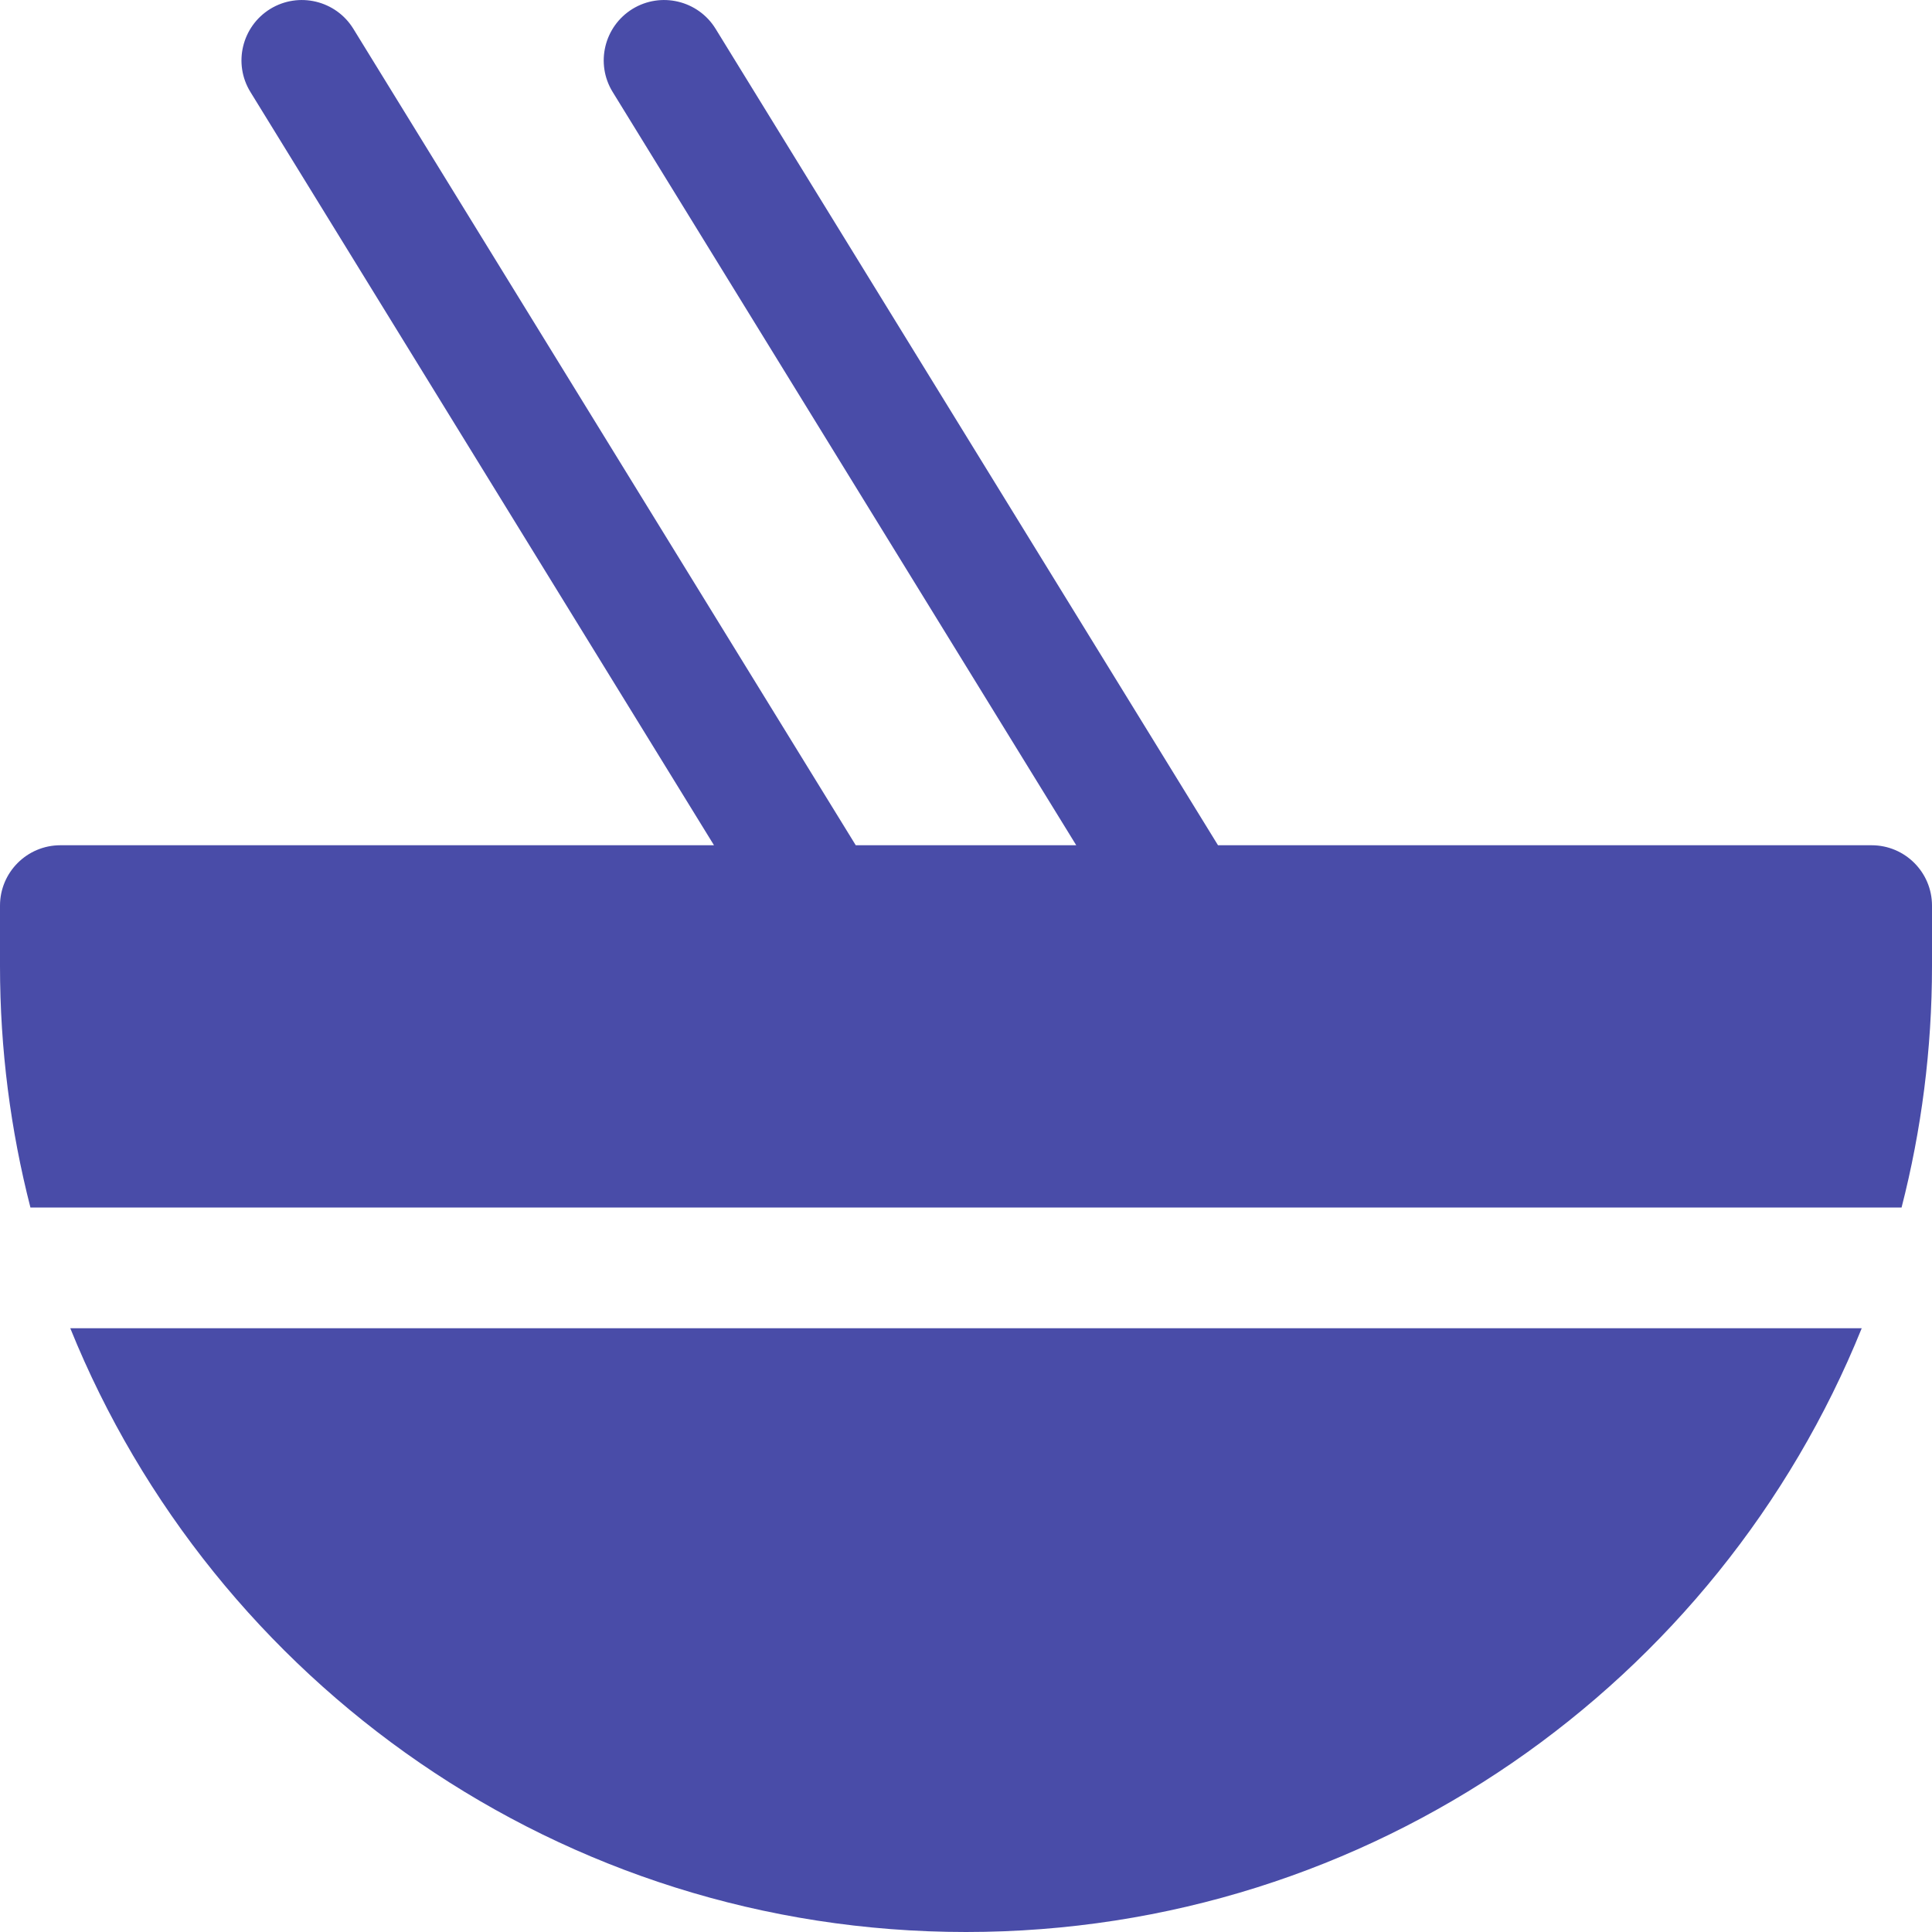 <svg width="16" height="16" viewBox="0 0 16 16" fill="none" xmlns="http://www.w3.org/2000/svg">
<path d="M2.238 0.074C2.473 -0.07 2.781 0.003 2.926 0.238L7.087 7H8.913L5.074 0.762C4.929 0.527 5.003 0.219 5.238 0.074C5.473 -0.07 5.781 0.003 5.926 0.238L10.087 7H15.5C15.776 7 16 7.224 16 7.5V8C16 8.691 15.912 9.361 15.748 10H0.252C0.088 9.361 0 8.691 0 8V7.5C0 7.224 0.224 7 0.5 7H5.913L2.074 0.762C1.929 0.527 2.003 0.219 2.238 0.074ZM8 16C4.643 16 1.768 13.932 0.582 11H15.418C14.232 13.932 11.357 16 8 16Z" fill="#494CA8"/>
</svg>
